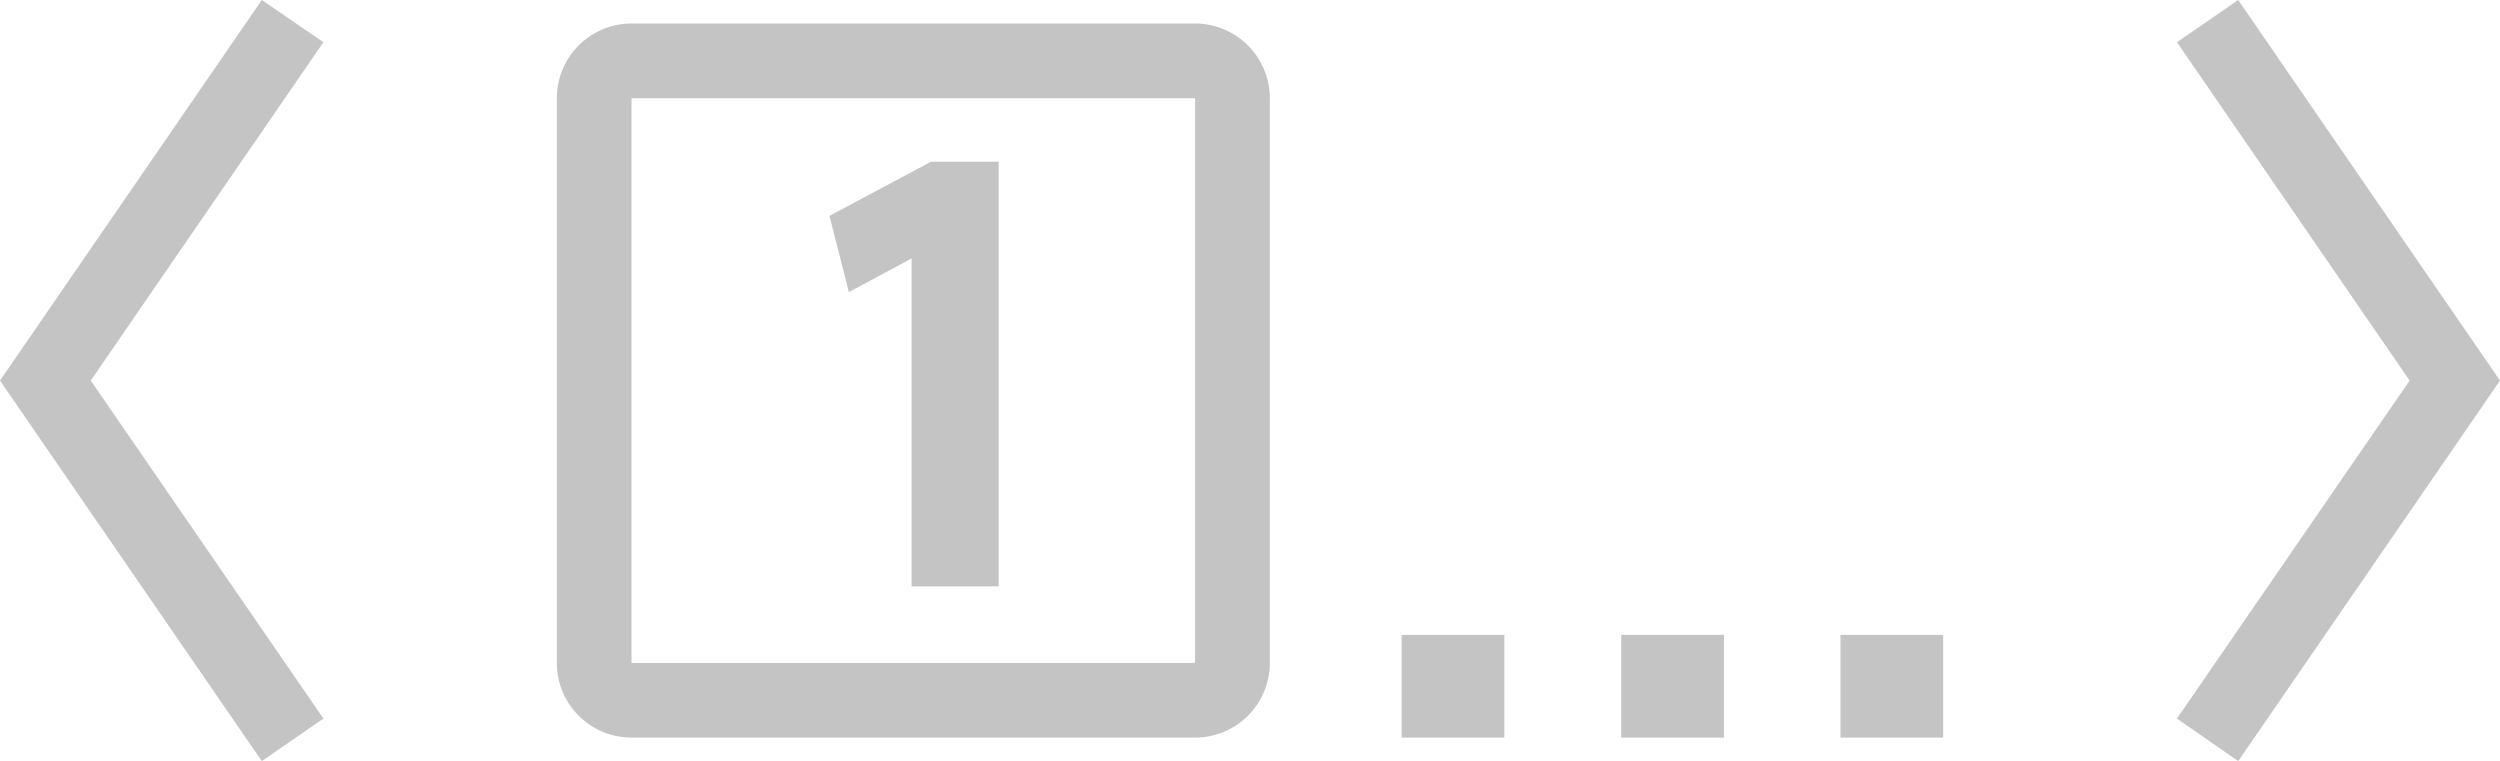 <svg xmlns="http://www.w3.org/2000/svg" viewBox="0 0 66.94 20.37"><defs><style>.cls-1{fill:#c4c4c4;}</style></defs><g id="Layer_2" data-name="Layer 2"><g id="Layer_1-2" data-name="Layer 1"><polygon class="cls-1" points="24.93 4.33 22.21 5.78 22.73 7.82 24.41 6.92 24.41 15.7 26.74 15.7 26.74 4.33 24.93 4.33"/><path class="cls-1" d="M32,19.75H16.91a2,2,0,0,1-2-2V2.63a2,2,0,0,1,2-2H32a2,2,0,0,1,2,2V17.75A2,2,0,0,1,32,19.75ZM16.91,2.63V17.75H32V2.63Z"/><rect class="cls-1" x="37.53" y="17" width="2.75" height="2.75"/><rect class="cls-1" x="43.41" y="17" width="2.75" height="2.75"/><rect class="cls-1" x="49.28" y="17" width="2.75" height="2.75"/><polygon class="cls-1" points="7.01 20.38 0 10.19 7.01 0 8.66 1.13 2.43 10.19 8.66 19.24 7.01 20.38"/><polygon class="cls-1" points="59.93 0 66.94 10.19 59.93 20.38 58.29 19.24 64.52 10.19 58.29 1.13 59.93 0"/></g></g></svg>